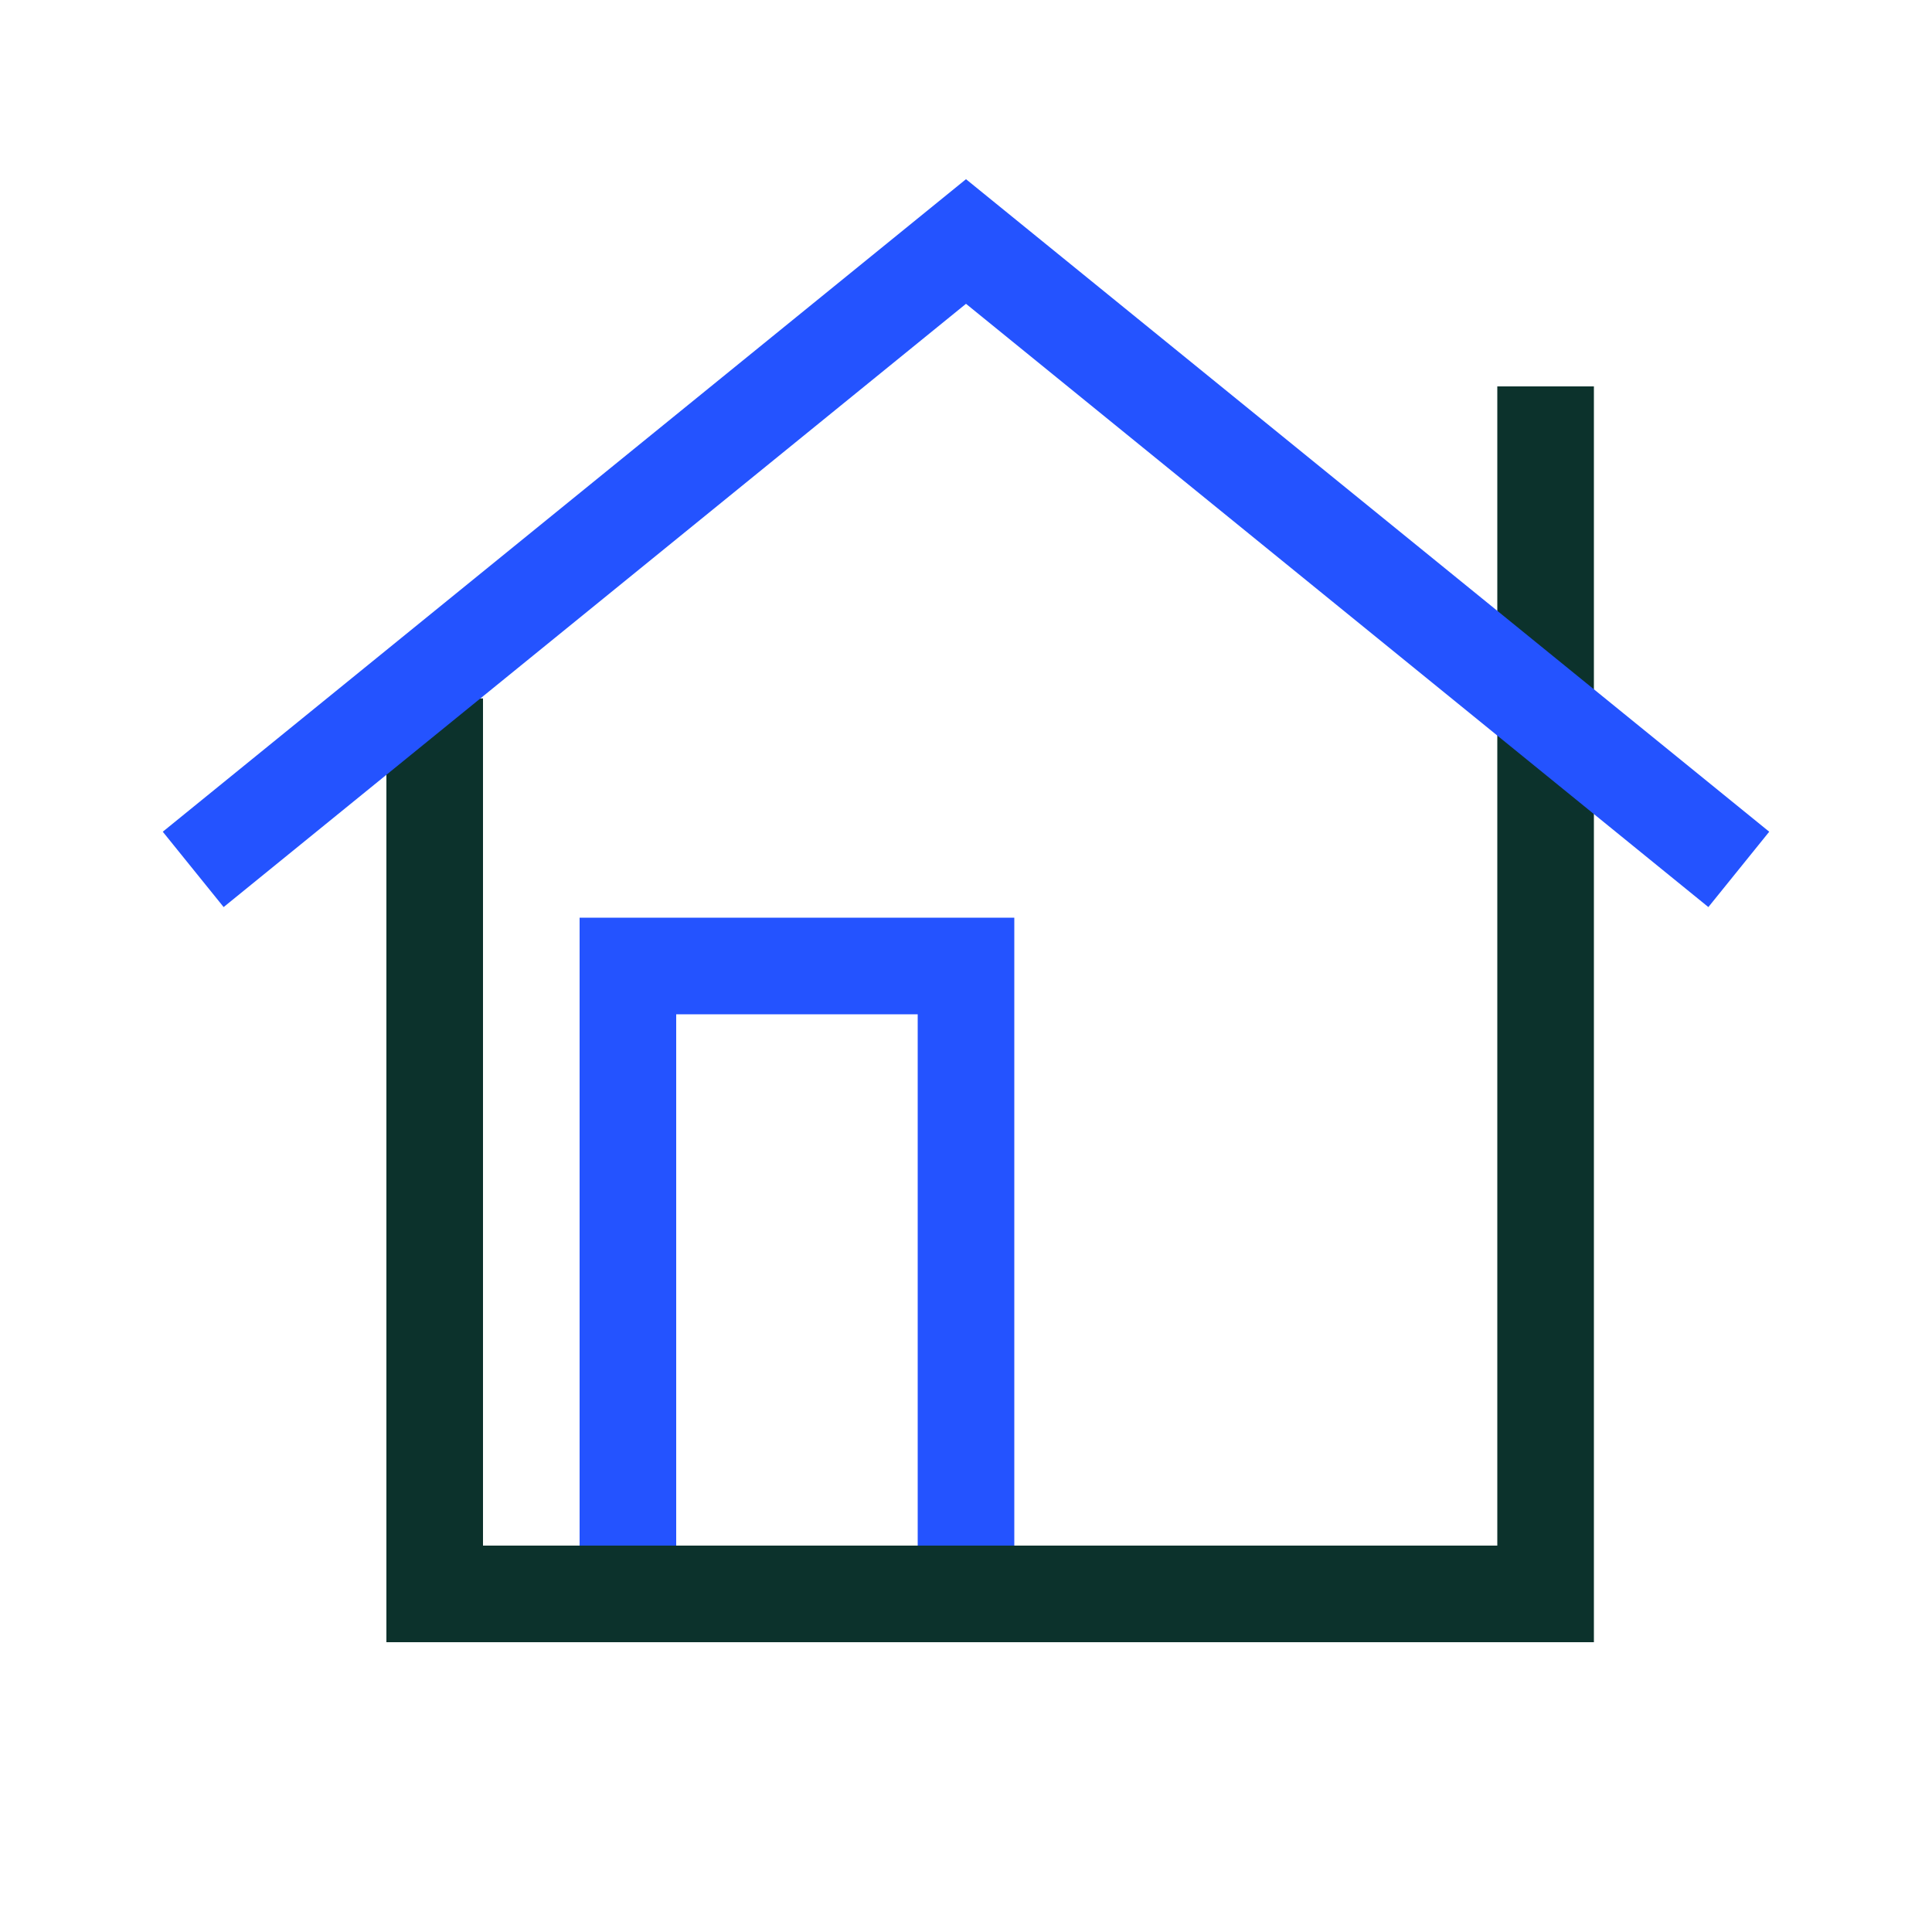 <svg xmlns="http://www.w3.org/2000/svg" id="Artwork" viewBox="0 0 40 40"><defs><style>.cls-1{fill:#2453ff;stroke-width:0}</style></defs><path d="M21 33.38h-2V21h-5v12h-2V19h9z" class="cls-1"/><path d="M33 34H8V14.46h2V32h21V8h2z" style="stroke-width:0;fill:#0c322c"/><path d="M35.37 18.78 20 6.29 4.63 18.78l-1.26-1.56L20 3.71l16.63 13.51z" class="cls-1"/></svg>